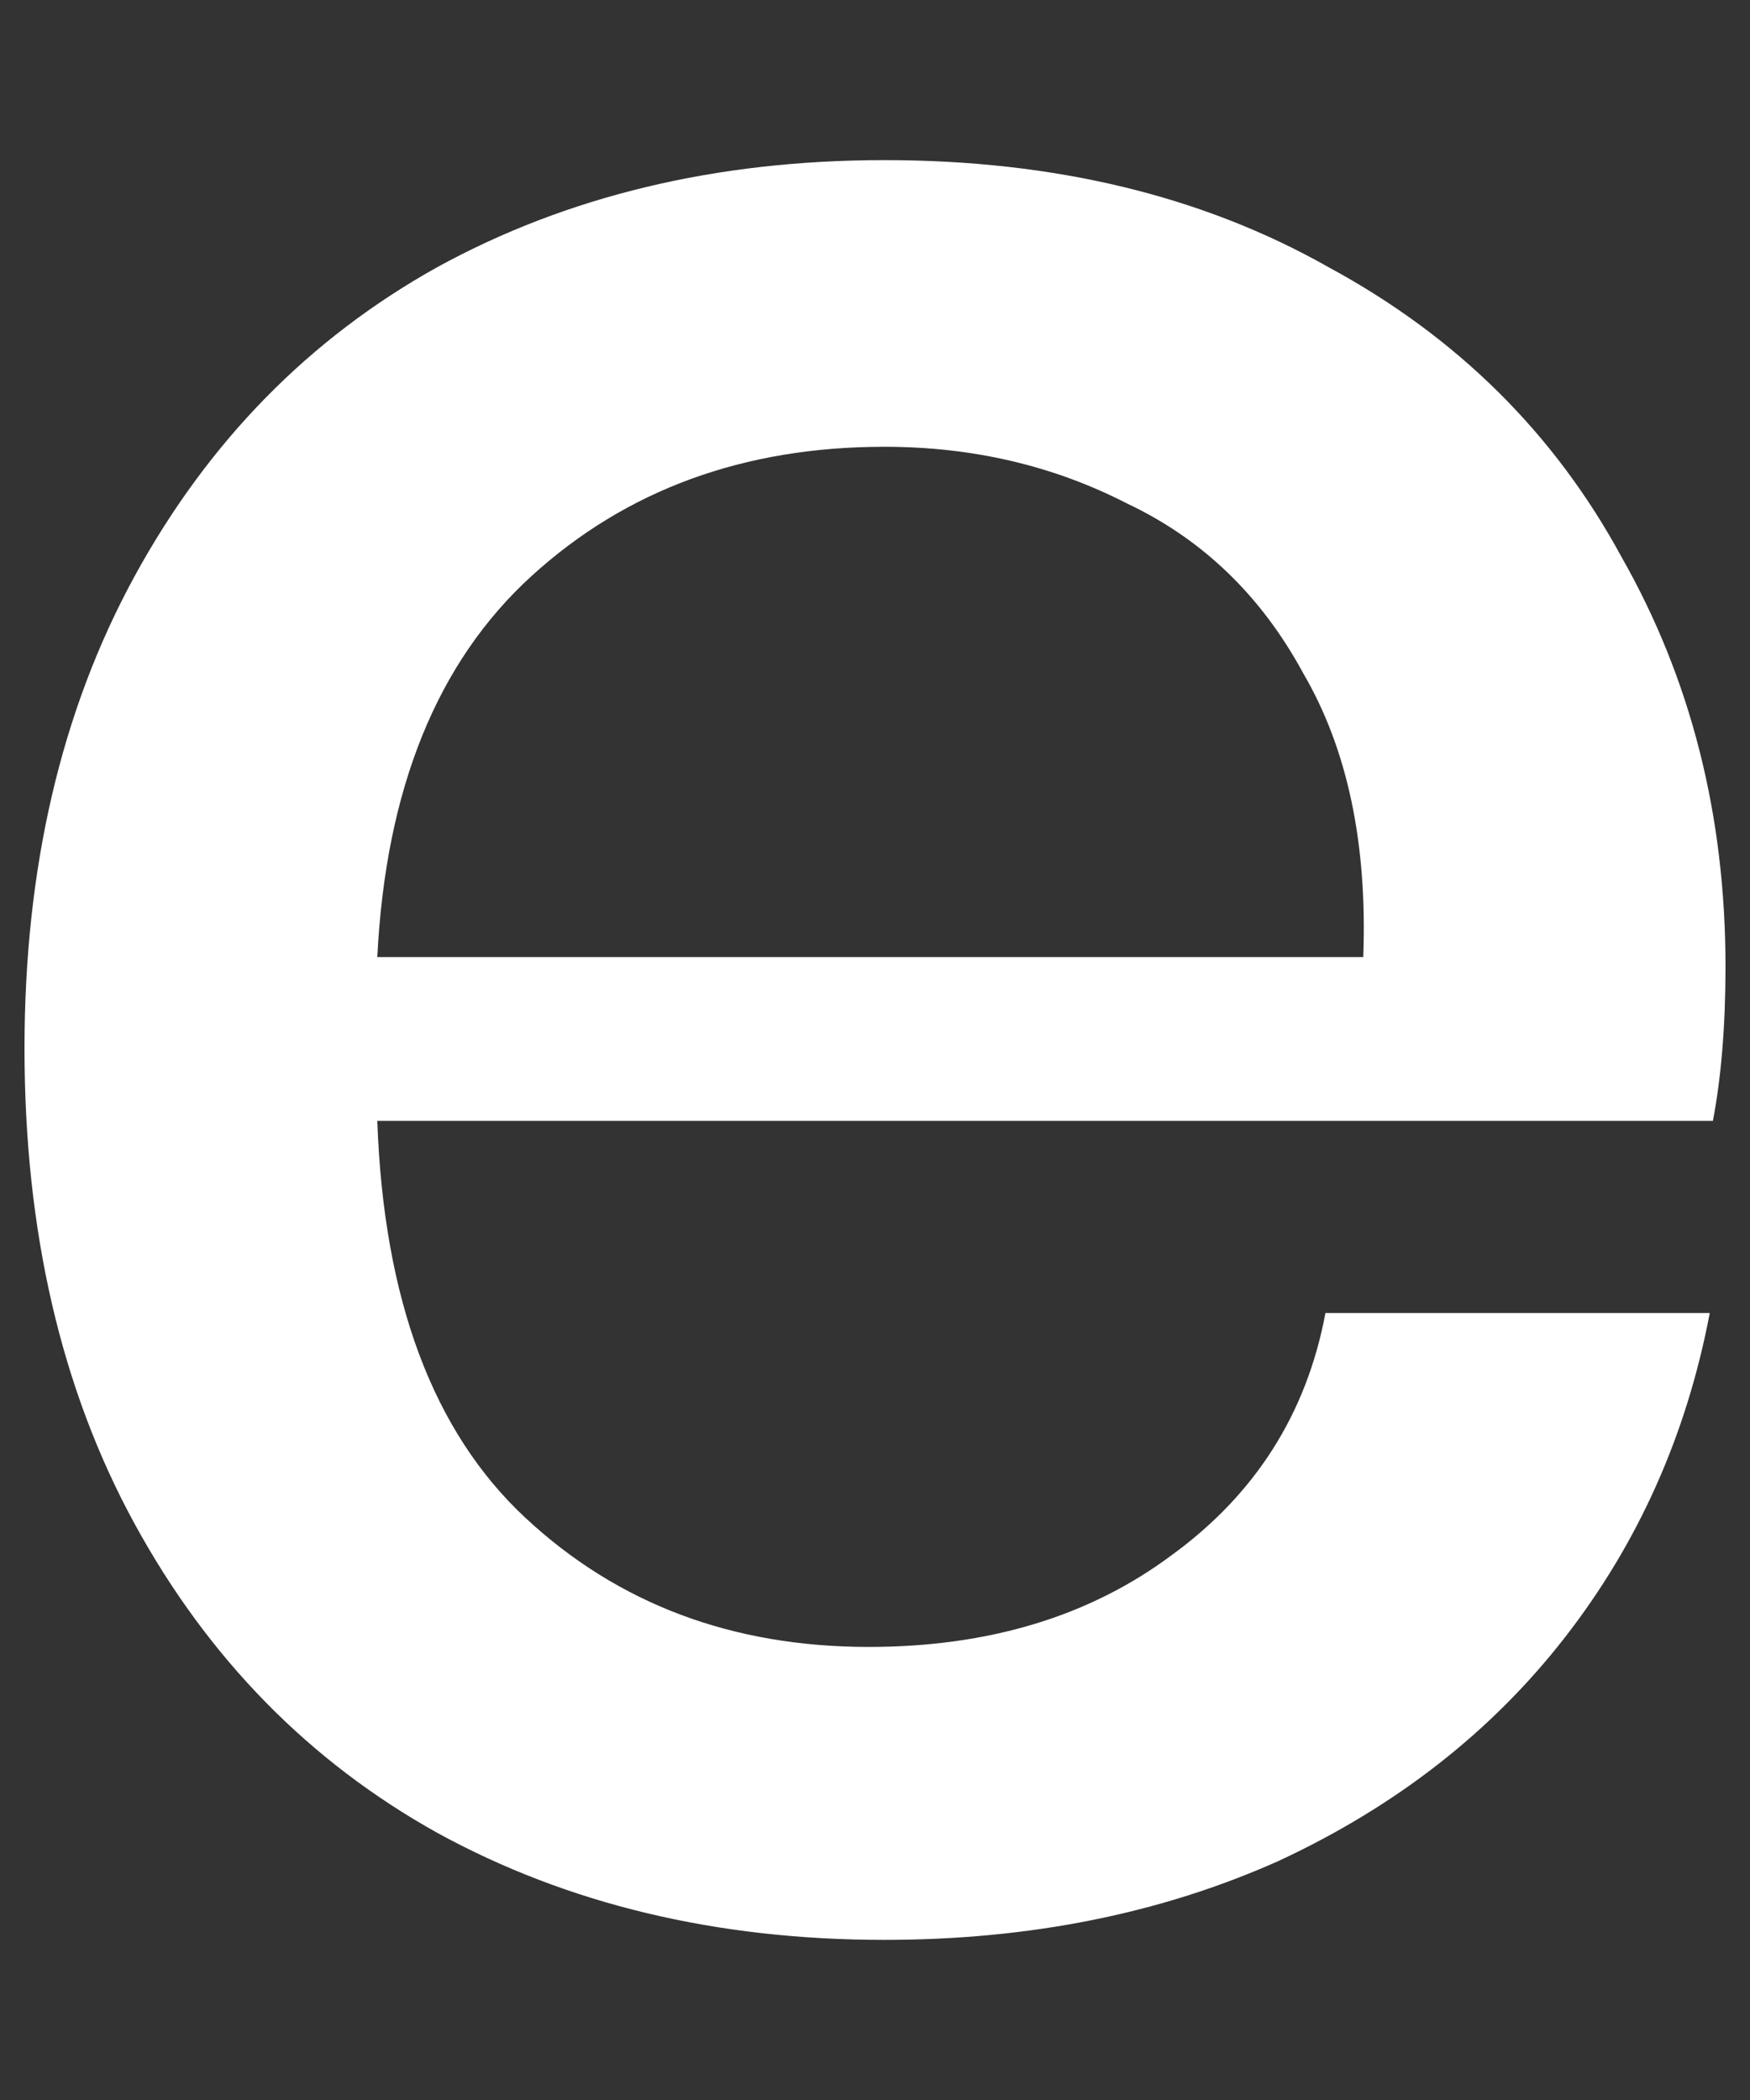 <svg width="10" height="12" viewBox="0 0 10 12" fill="none" xmlns="http://www.w3.org/2000/svg">
<rect x="0" y="0" width="10" height="12" fill="#333333" stroke="none"/>
<path d="M9.86 5.523C9.86 5.859 9.836 6.153 9.788 6.405H2.156C2.192 7.425 2.474 8.181 3.002 8.673C3.53 9.165 4.184 9.411 4.964 9.411C5.648 9.411 6.224 9.237 6.692 8.889C7.172 8.541 7.466 8.079 7.574 7.503H9.77C9.638 8.199 9.362 8.817 8.942 9.357C8.522 9.897 7.976 10.323 7.304 10.635C6.632 10.935 5.882 11.085 5.054 11.085C4.094 11.085 3.242 10.881 2.498 10.473C1.766 10.065 1.19 9.477 0.77 8.709C0.35 7.941 0.14 7.035 0.14 5.991C0.14 4.959 0.35 4.059 0.77 3.291C1.19 2.523 1.766 1.935 2.498 1.527C3.242 1.119 4.094 0.915 5.054 0.915C6.026 0.915 6.872 1.119 7.592 1.527C8.324 1.923 8.882 2.475 9.266 3.183C9.662 3.879 9.86 4.659 9.86 5.523ZM7.79 5.469C7.814 4.821 7.7 4.281 7.448 3.849C7.208 3.405 6.872 3.081 6.44 2.877C6.02 2.661 5.558 2.553 5.054 2.553C4.25 2.553 3.578 2.799 3.038 3.291C2.498 3.783 2.204 4.509 2.156 5.469H7.79Z" fill="white" style="mix-blend-mode:overlay"/>
</svg>
